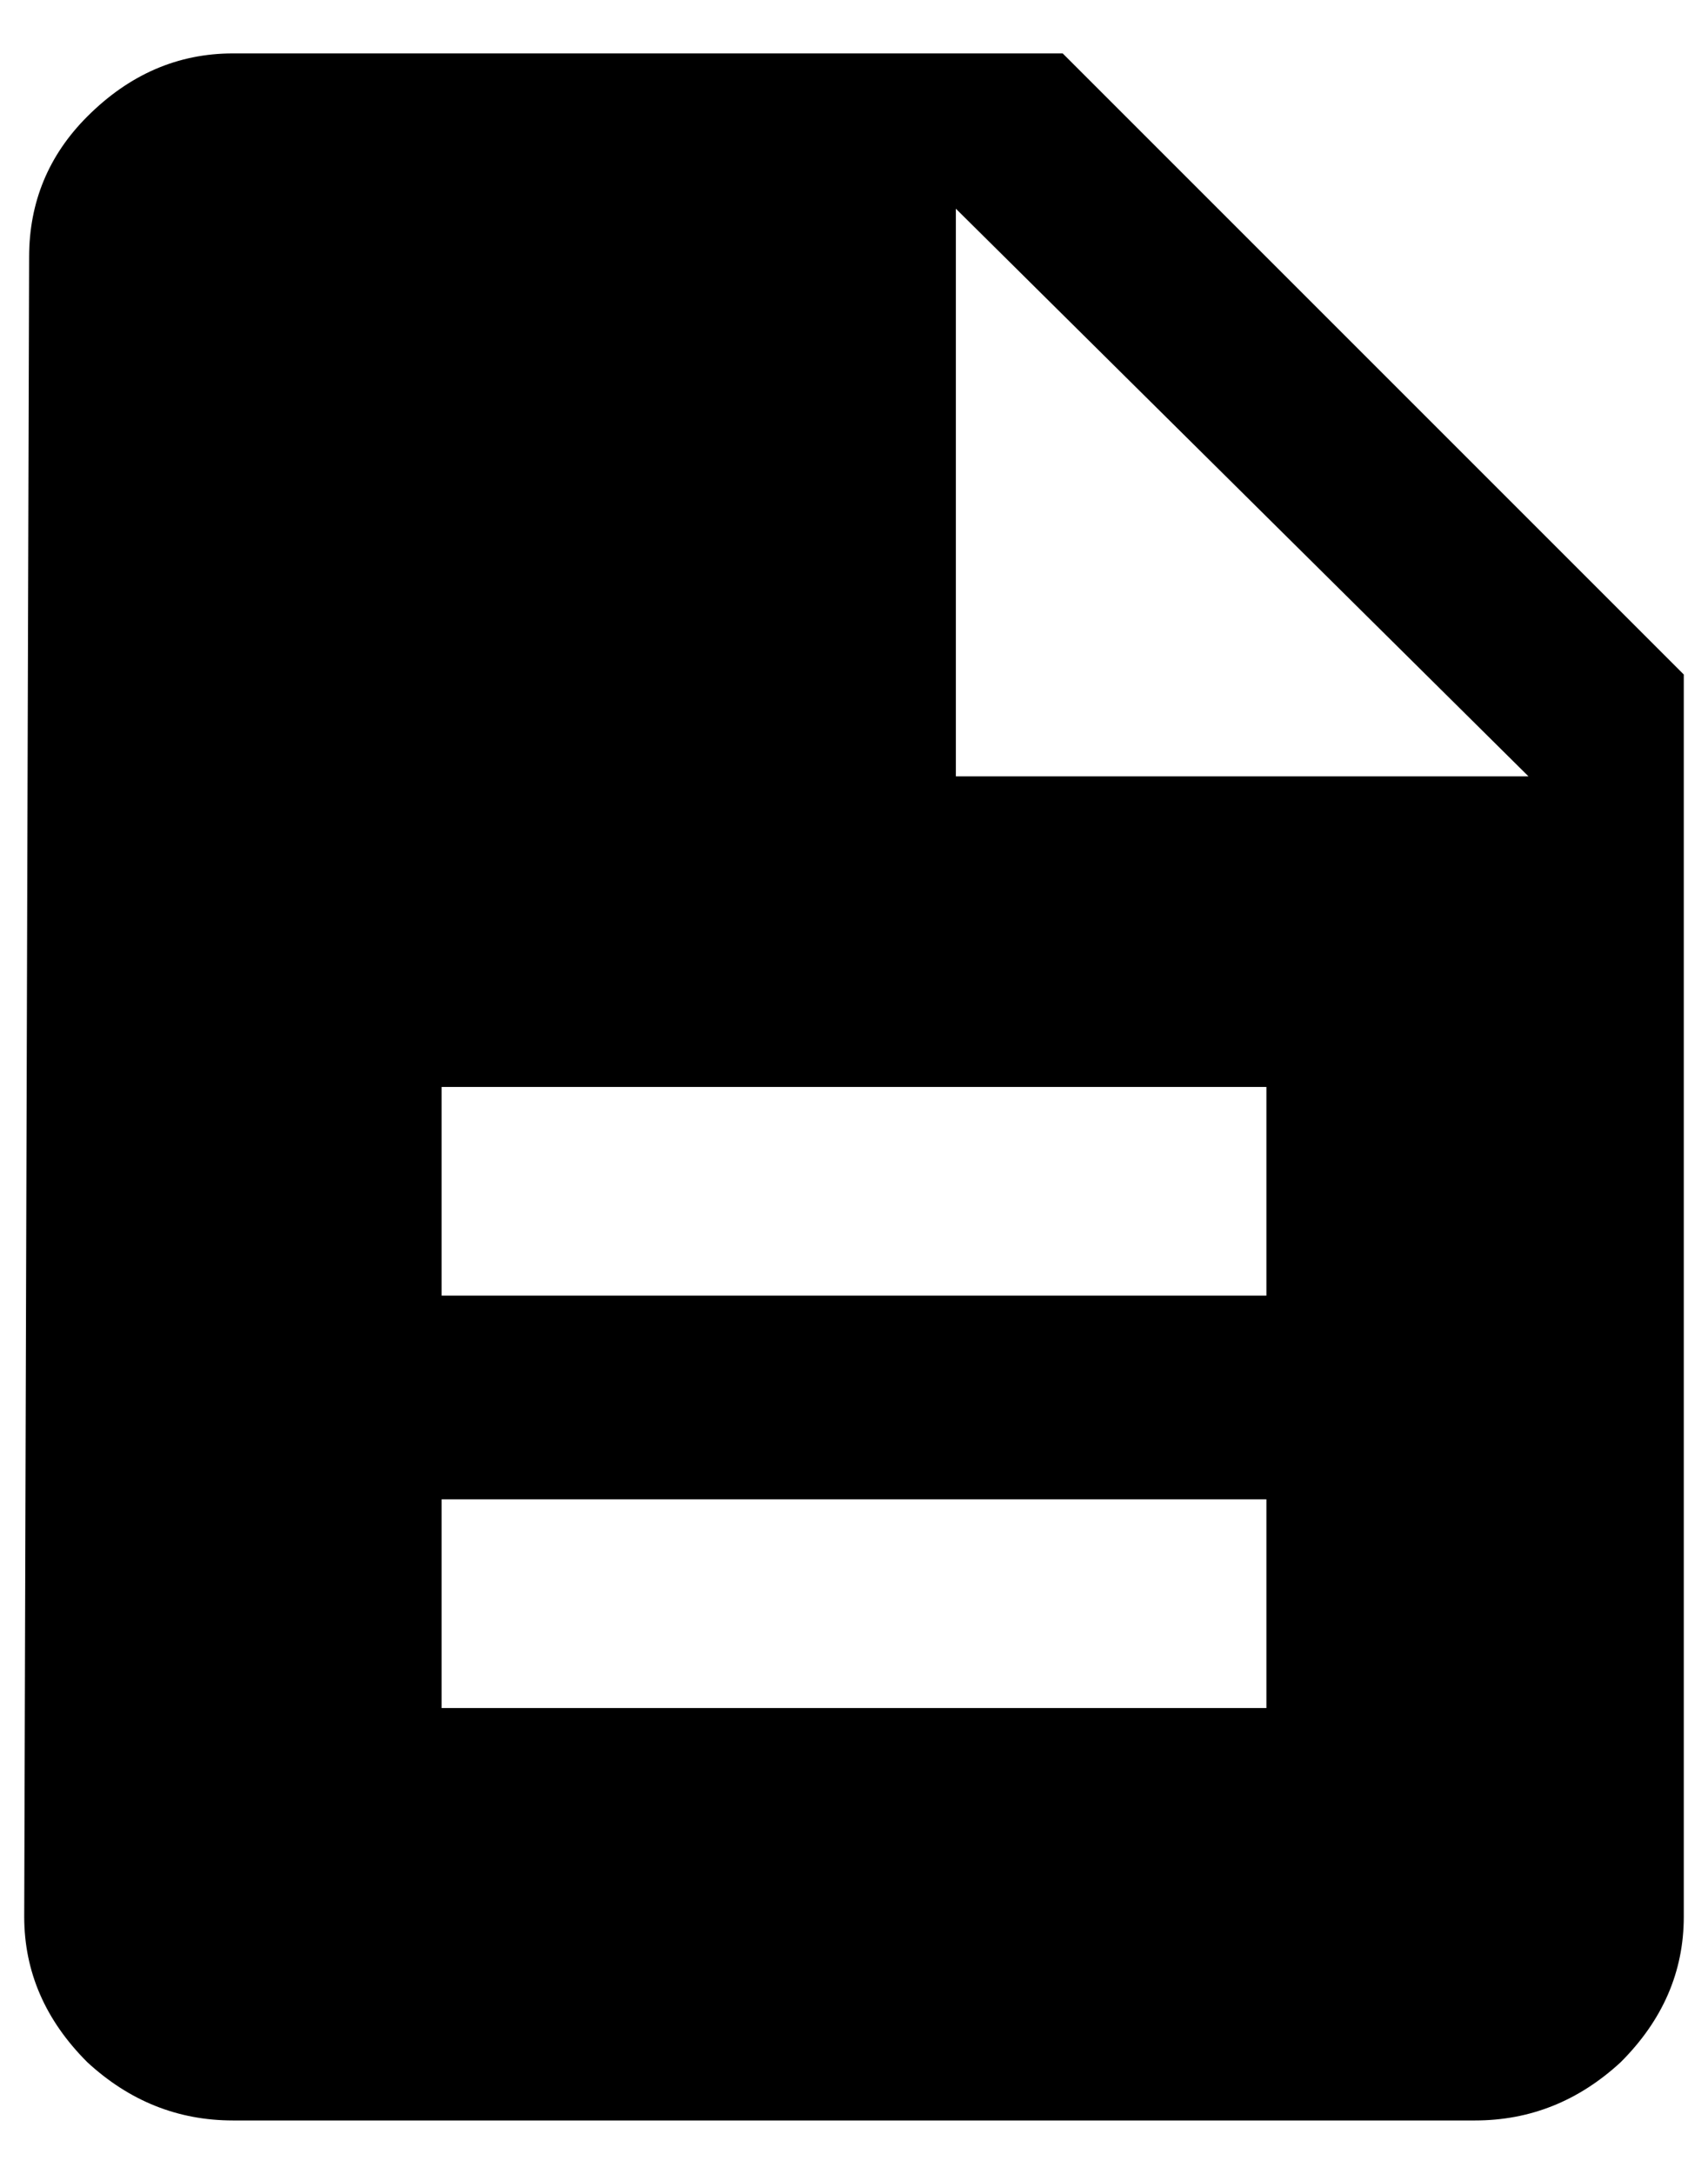 <svg width="22" height="28" viewBox="0 0 22 28" fill="none" xmlns="http://www.w3.org/2000/svg">
    <path d="M12.312 10H19.688L12.312 2.688V10ZM16.312 16.688V14H5.688V16.688H16.312ZM16.312 22V19.312H5.688V22H16.312ZM13.688 0.688L21.688 8.688V24.688C21.688 25.396 21.417 26.021 20.875 26.562C20.333 27.062 19.708 27.312 19 27.312H3C2.292 27.312 1.667 27.062 1.125 26.562C0.583 26.021 0.312 25.396 0.312 24.688L0.375 3.312C0.375 2.604 0.625 2 1.125 1.5C1.667 0.958 2.292 0.688 3 0.688H13.688Z" fill="currentColor"/>
</svg>

